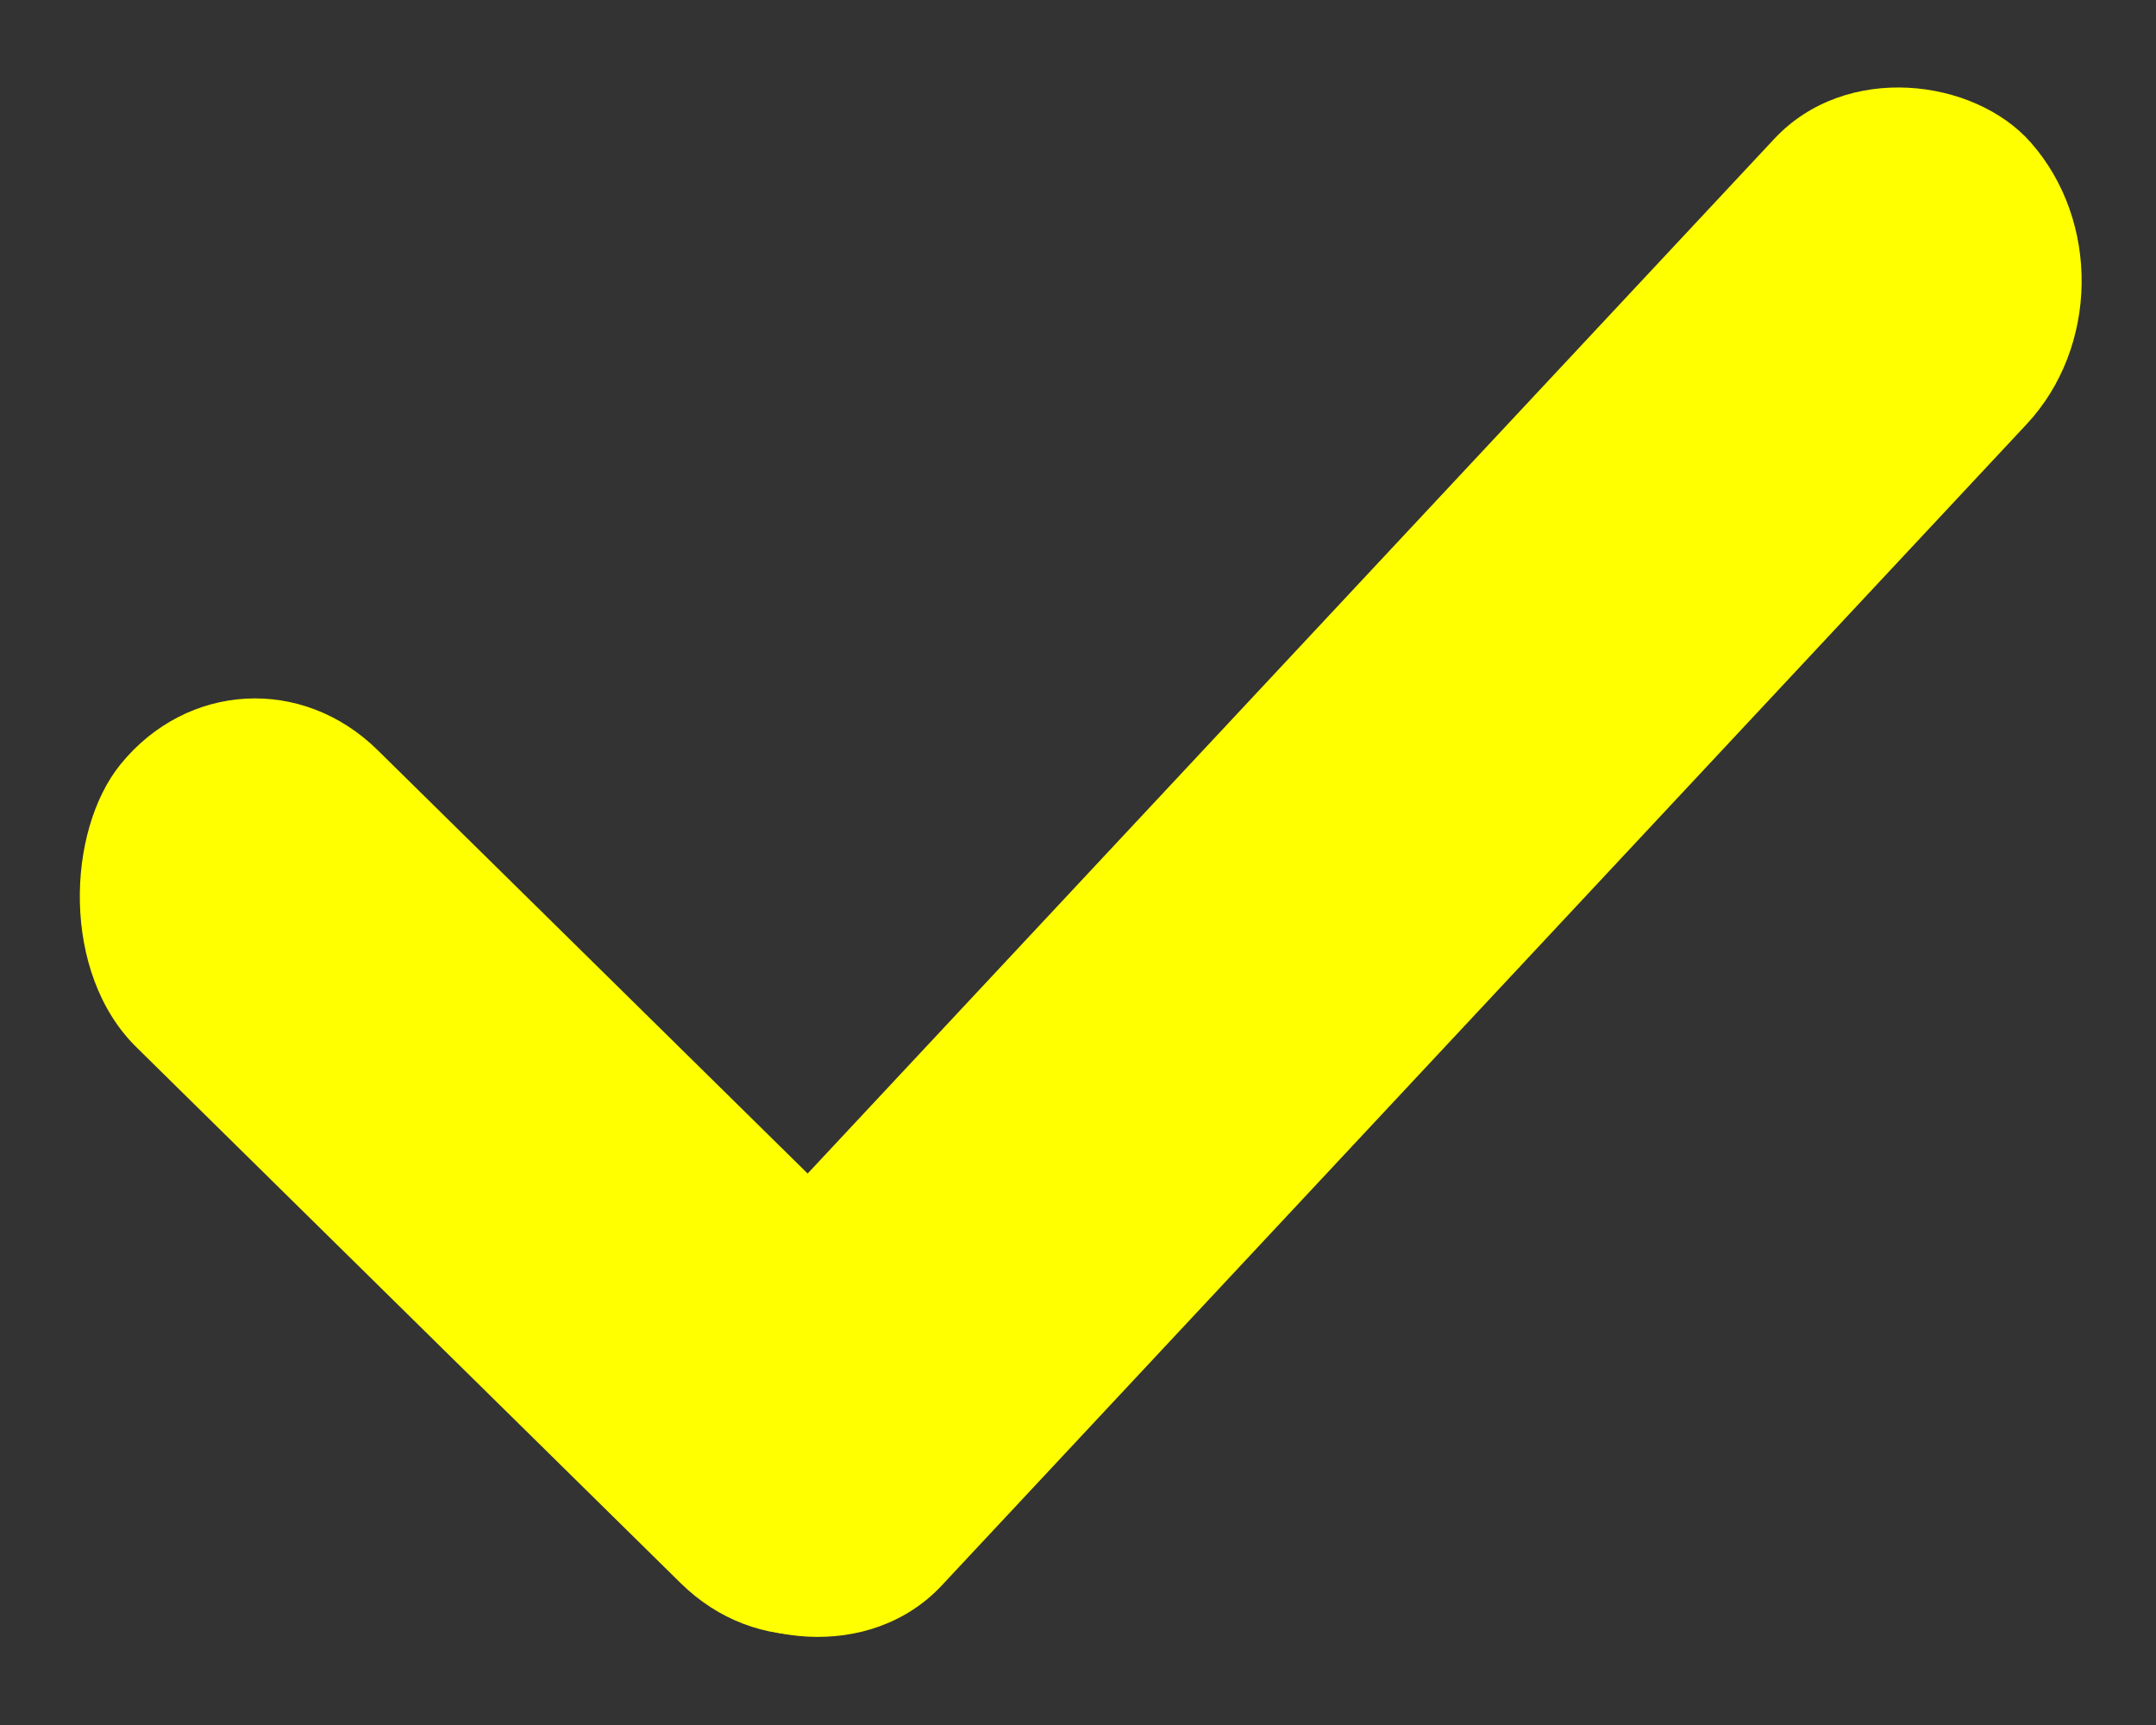 <svg width="20" height="16" viewBox="0 0 20 16" fill="none" xmlns="http://www.w3.org/2000/svg">
<rect x="0" y="0" width="20" height="16" fill="#333333" stroke="none"/>
<rect width="18.27" height="3.535" rx="1.768" transform="matrix(0.683 -0.731 0.662 0.749 5.188 13.351)" fill="yellow"/>
<rect width="10.633" height="3.549" rx="1.775" transform="matrix(0.713 0.702 -0.631 0.776 2.238 5.712)" fill="yellow"/>
</svg>
